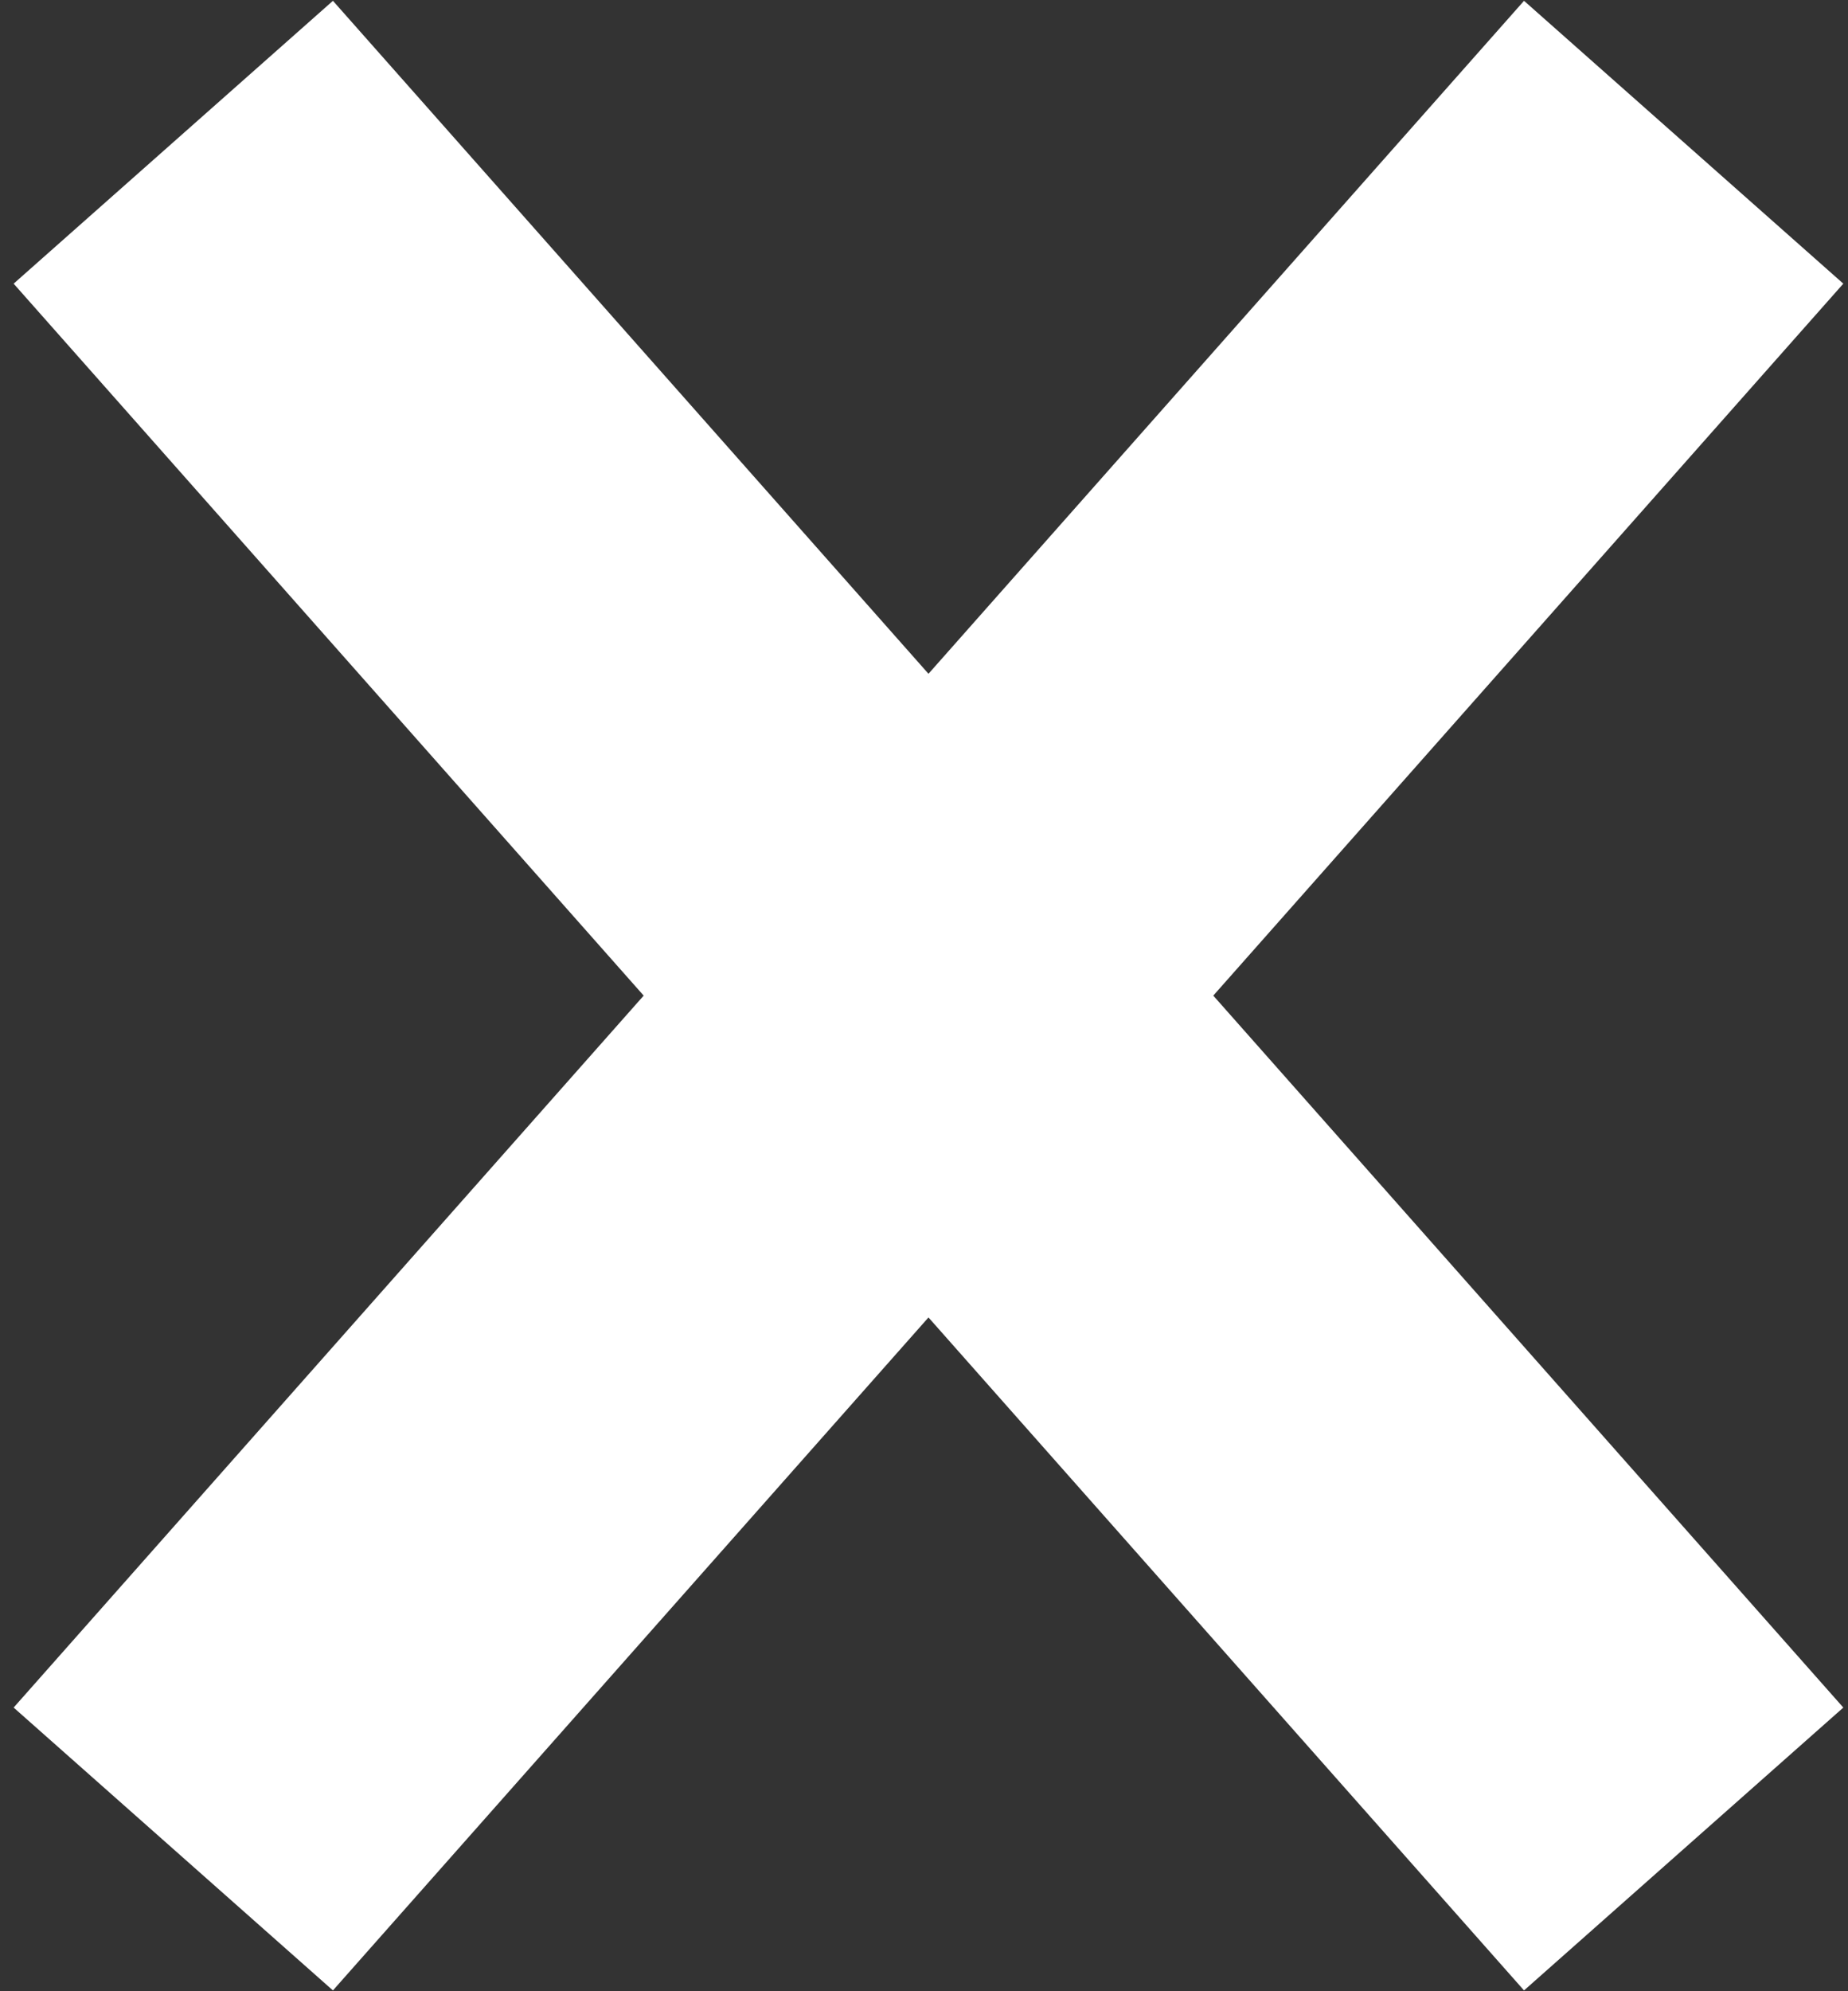 <svg width="39" height="42" viewBox="0 0 39 42" xmlns="http://www.w3.org/2000/svg"><rect x="0" y="0" width="39" height="42" fill="#333333" stroke="none"/><title>крестик</title><g transform="translate(3 3)" stroke="#FFF" stroke-width="9" fill="none" fill-rule="evenodd"><path d="M32.532 0L.657 36M.657 0l31.875 36"/></g></svg>